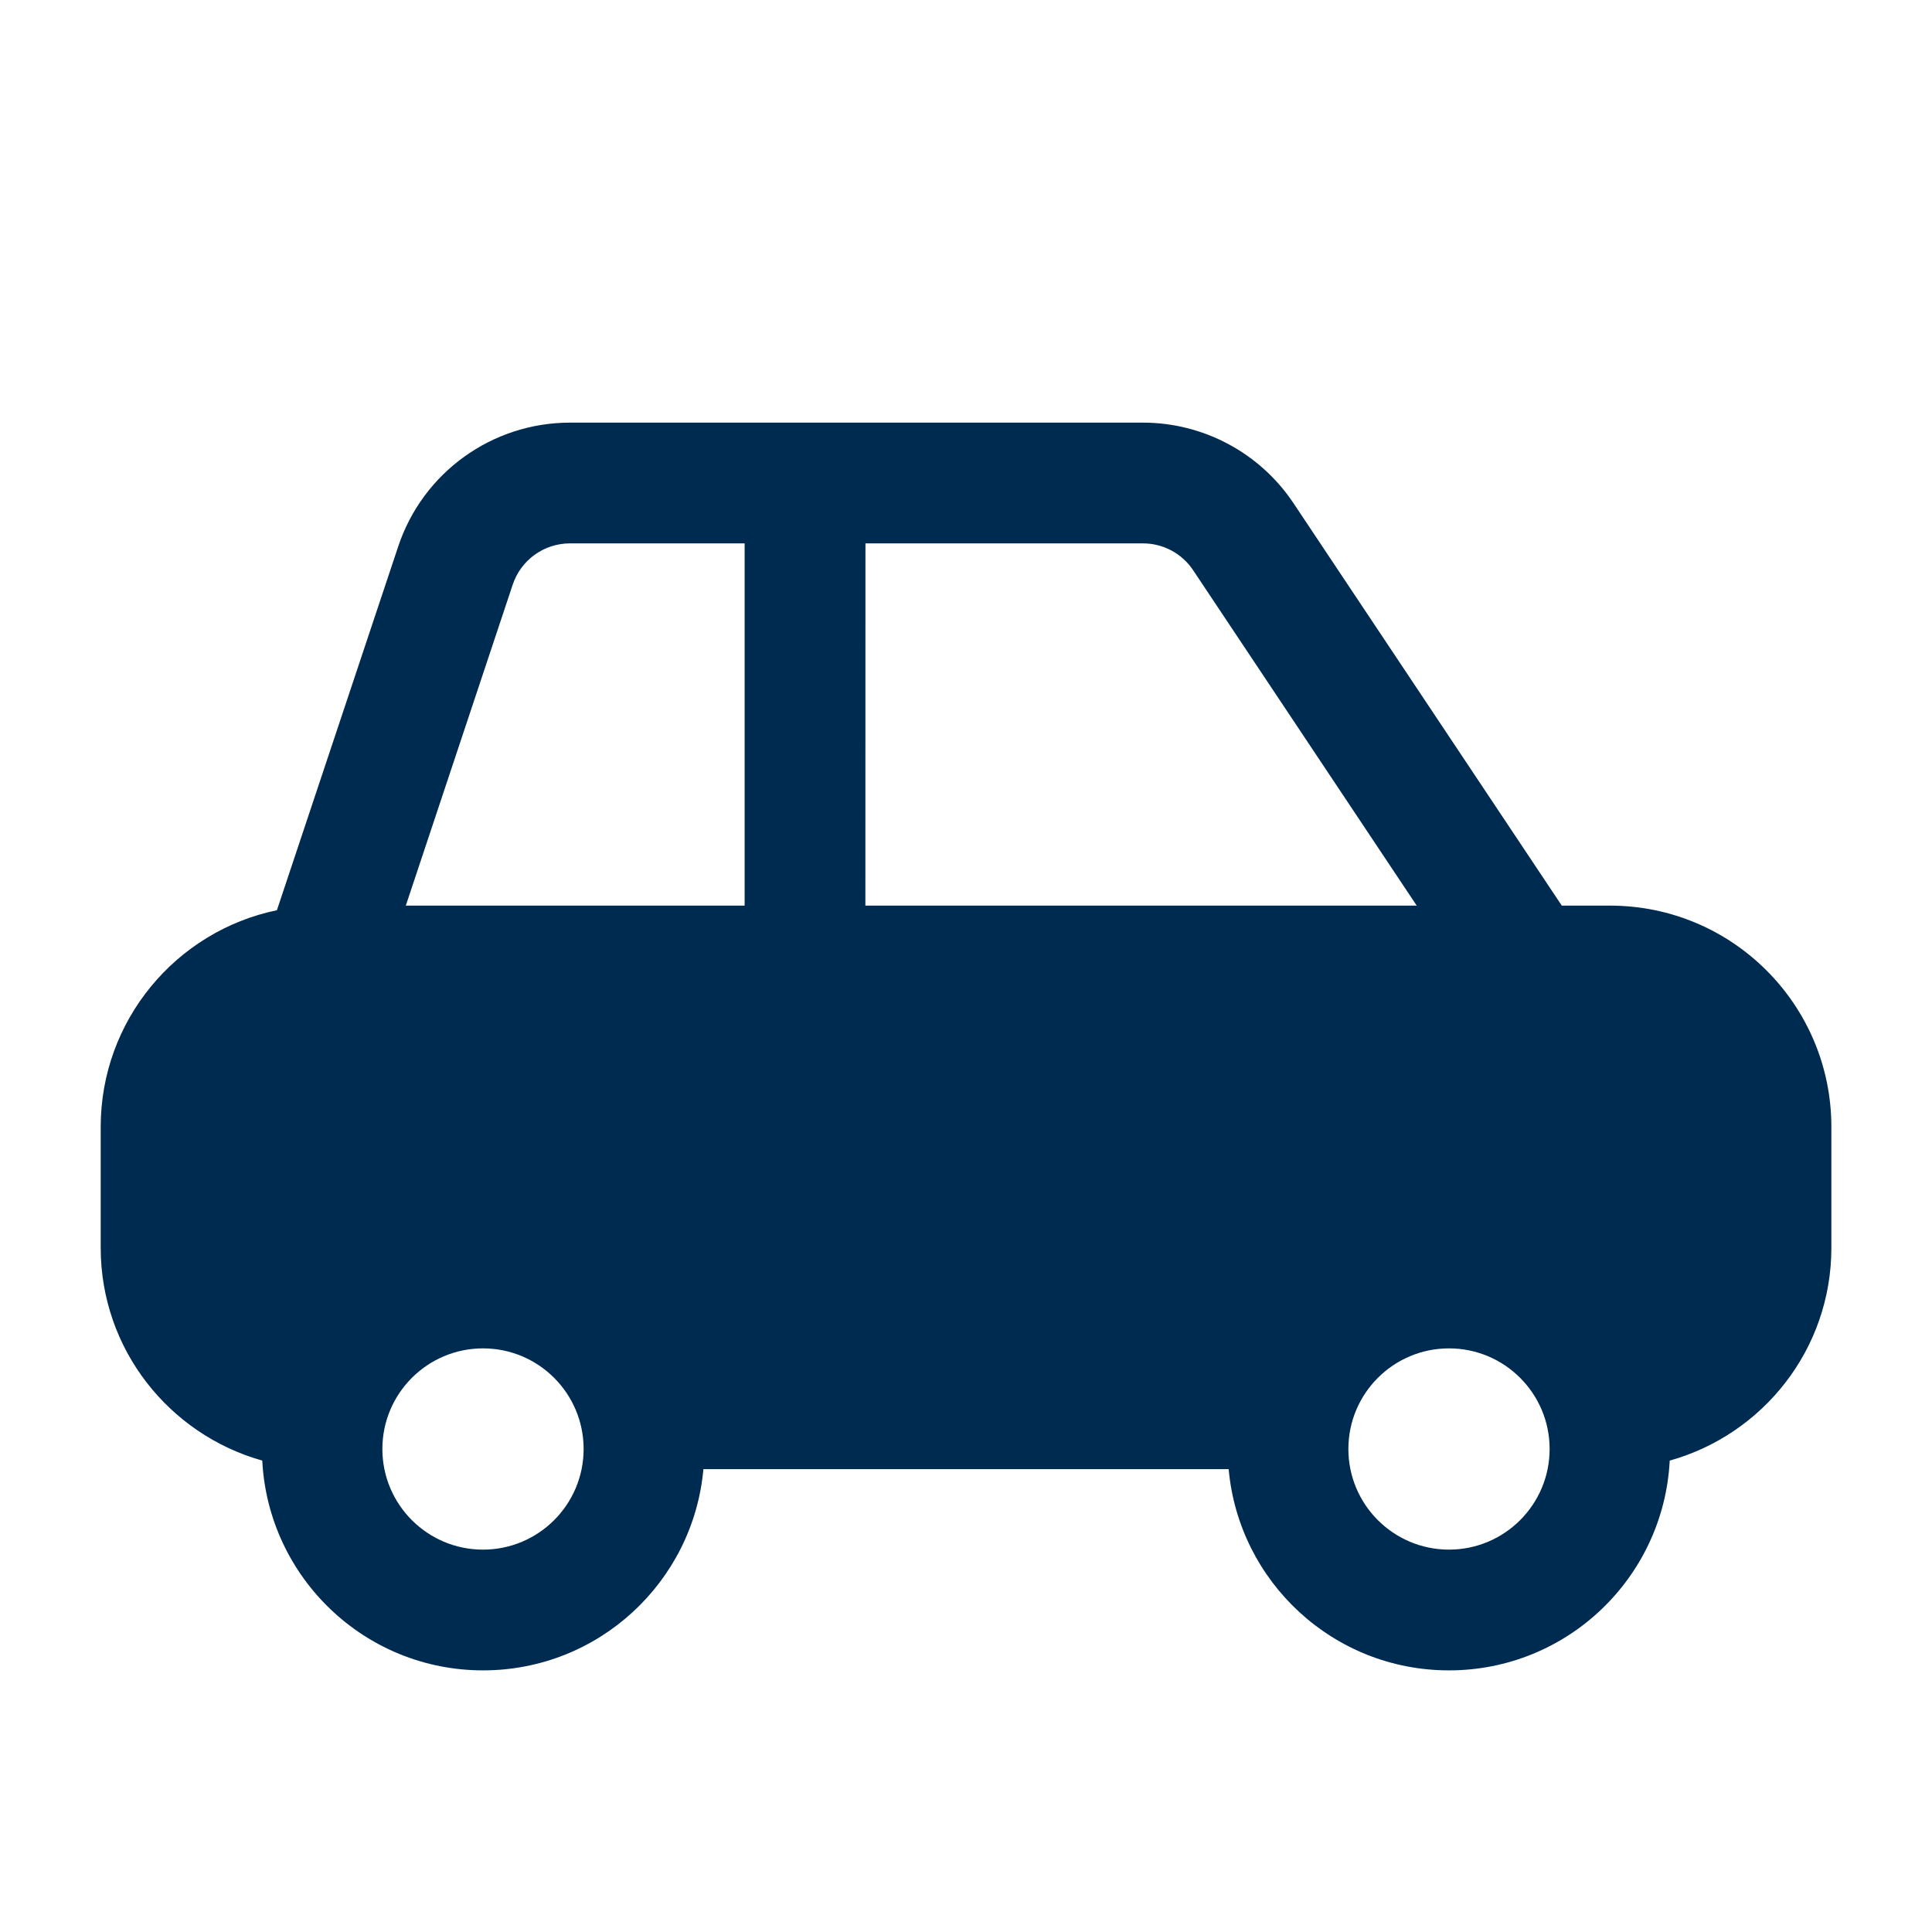 <svg width="24" height="24" viewBox="0 0 24 24" fill="none" xmlns="http://www.w3.org/2000/svg">
<path d="M14.197,5.25c0.752,0 1.455,0.376 1.872,1.002l3.332,4.998h0.599c1.519,0 2.75,1.231 2.75,2.75v1.5c0,1.261 -0.85,2.32 -2.008,2.644c-0.075,1.452 -1.272,2.606 -2.742,2.606c-1.435,0 -2.611,-1.098 -2.737,-2.5h-6.525c-0.126,1.402 -1.303,2.5 -2.737,2.5c-1.47,0 -2.668,-1.154 -2.743,-2.606c-1.157,-0.325 -2.007,-1.384 -2.007,-2.644v-1.5c0,-1.327 0.939,-2.434 2.189,-2.693l1.507,-4.519c0.306,-0.919 1.166,-1.538 2.135,-1.538zM6,16.75c-0.69,0 -1.25,0.56 -1.25,1.25c0,0.69 0.56,1.25 1.25,1.25c0.69,0 1.25,-0.56 1.25,-1.25c0,-0.69 -0.56,-1.25 -1.25,-1.25zM18,16.75c-0.69,0 -1.25,0.56 -1.25,1.25c0,0.69 0.56,1.25 1.25,1.25c0.69,0 1.25,-0.56 1.25,-1.25c0,-0.69 -0.56,-1.25 -1.25,-1.25zM7.081,6.75c-0.323,0 -0.61,0.206 -0.712,0.513l-1.328,3.987h4.209v-4.5zM10.75,11.25h6.849l-2.777,-4.166c-0.139,-0.209 -0.373,-0.334 -0.624,-0.334h-3.447z" fill="#002B51"/>
</svg>
